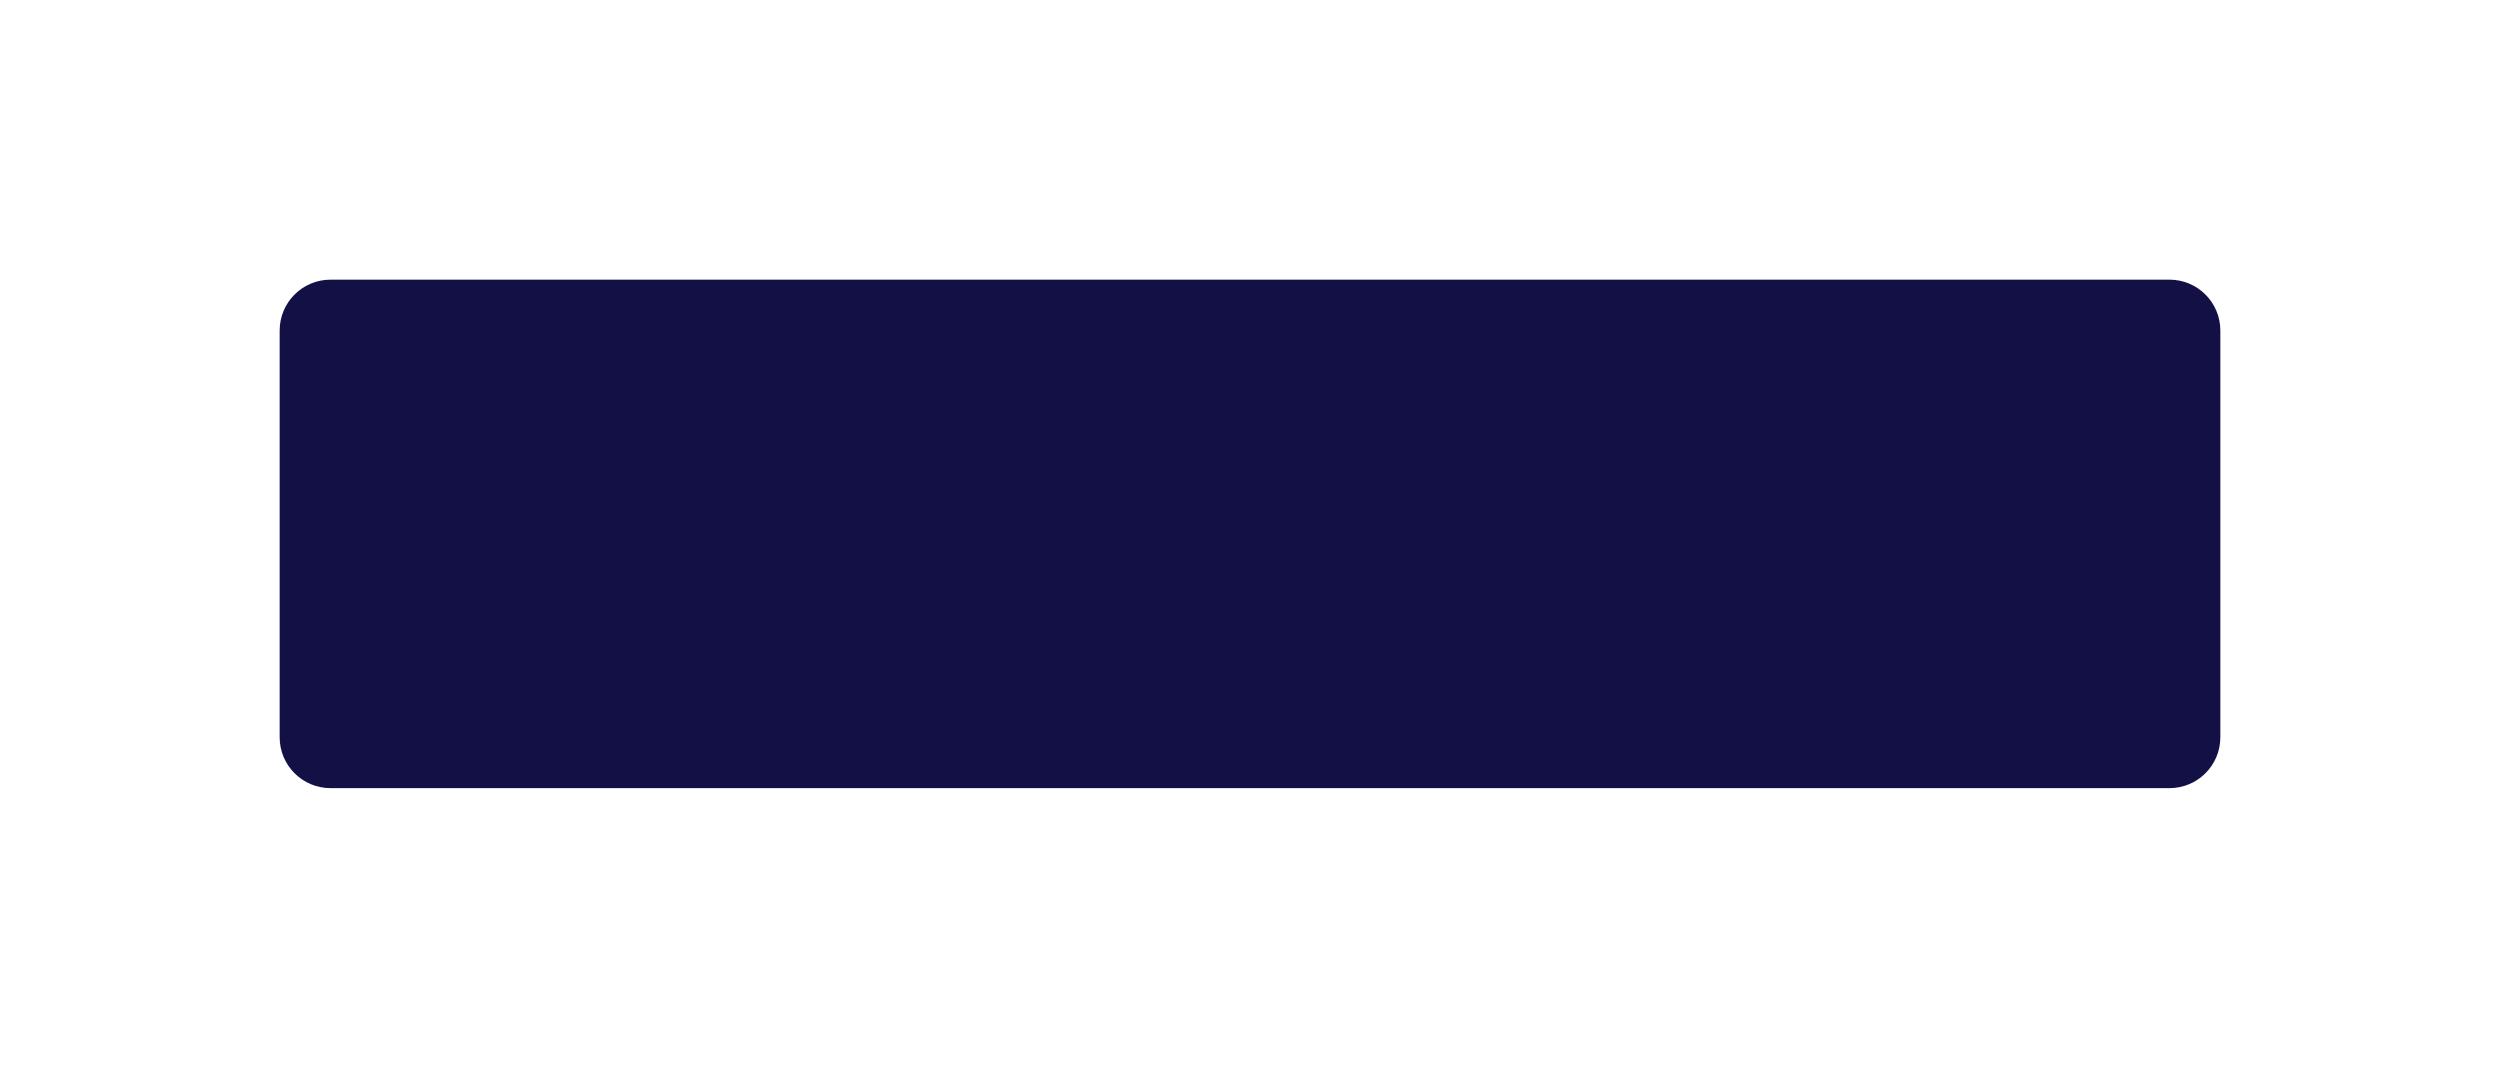 <svg width="295" height="126" viewBox="0 0 295 126" fill="none" xmlns="http://www.w3.org/2000/svg">
<g filter="url(#filter0_d_2062_626)">
<path d="M33 14C33 10.686 35.686 8 39 8H256C259.314 8 262 10.686 262 14V62C262 65.314 259.314 68 256 68H39C35.686 68 33 65.314 33 62V14Z" fill="#131045"/>
</g>
<defs>
<filter id="filter0_d_2062_626" x="0" y="6.10352e-05" width="295" height="126" filterUnits="userSpaceOnUse" color-interpolation-filters="sRGB">
<feFlood flood-opacity="0" result="BackgroundImageFix"/>
<feColorMatrix in="SourceAlpha" type="matrix" values="0 0 0 0 0 0 0 0 0 0 0 0 0 0 0 0 0 0 127 0" result="hardAlpha"/>
<feOffset dy="25"/>
<feGaussianBlur stdDeviation="16.5"/>
<feColorMatrix type="matrix" values="0 0 0 0 0.918 0 0 0 0 0.643 0 0 0 0 0.318 0 0 0 0.12 0"/>
<feBlend mode="normal" in2="BackgroundImageFix" result="effect1_dropShadow_2062_626"/>
<feBlend mode="normal" in="SourceGraphic" in2="effect1_dropShadow_2062_626" result="shape"/>
</filter>
</defs>
</svg>
